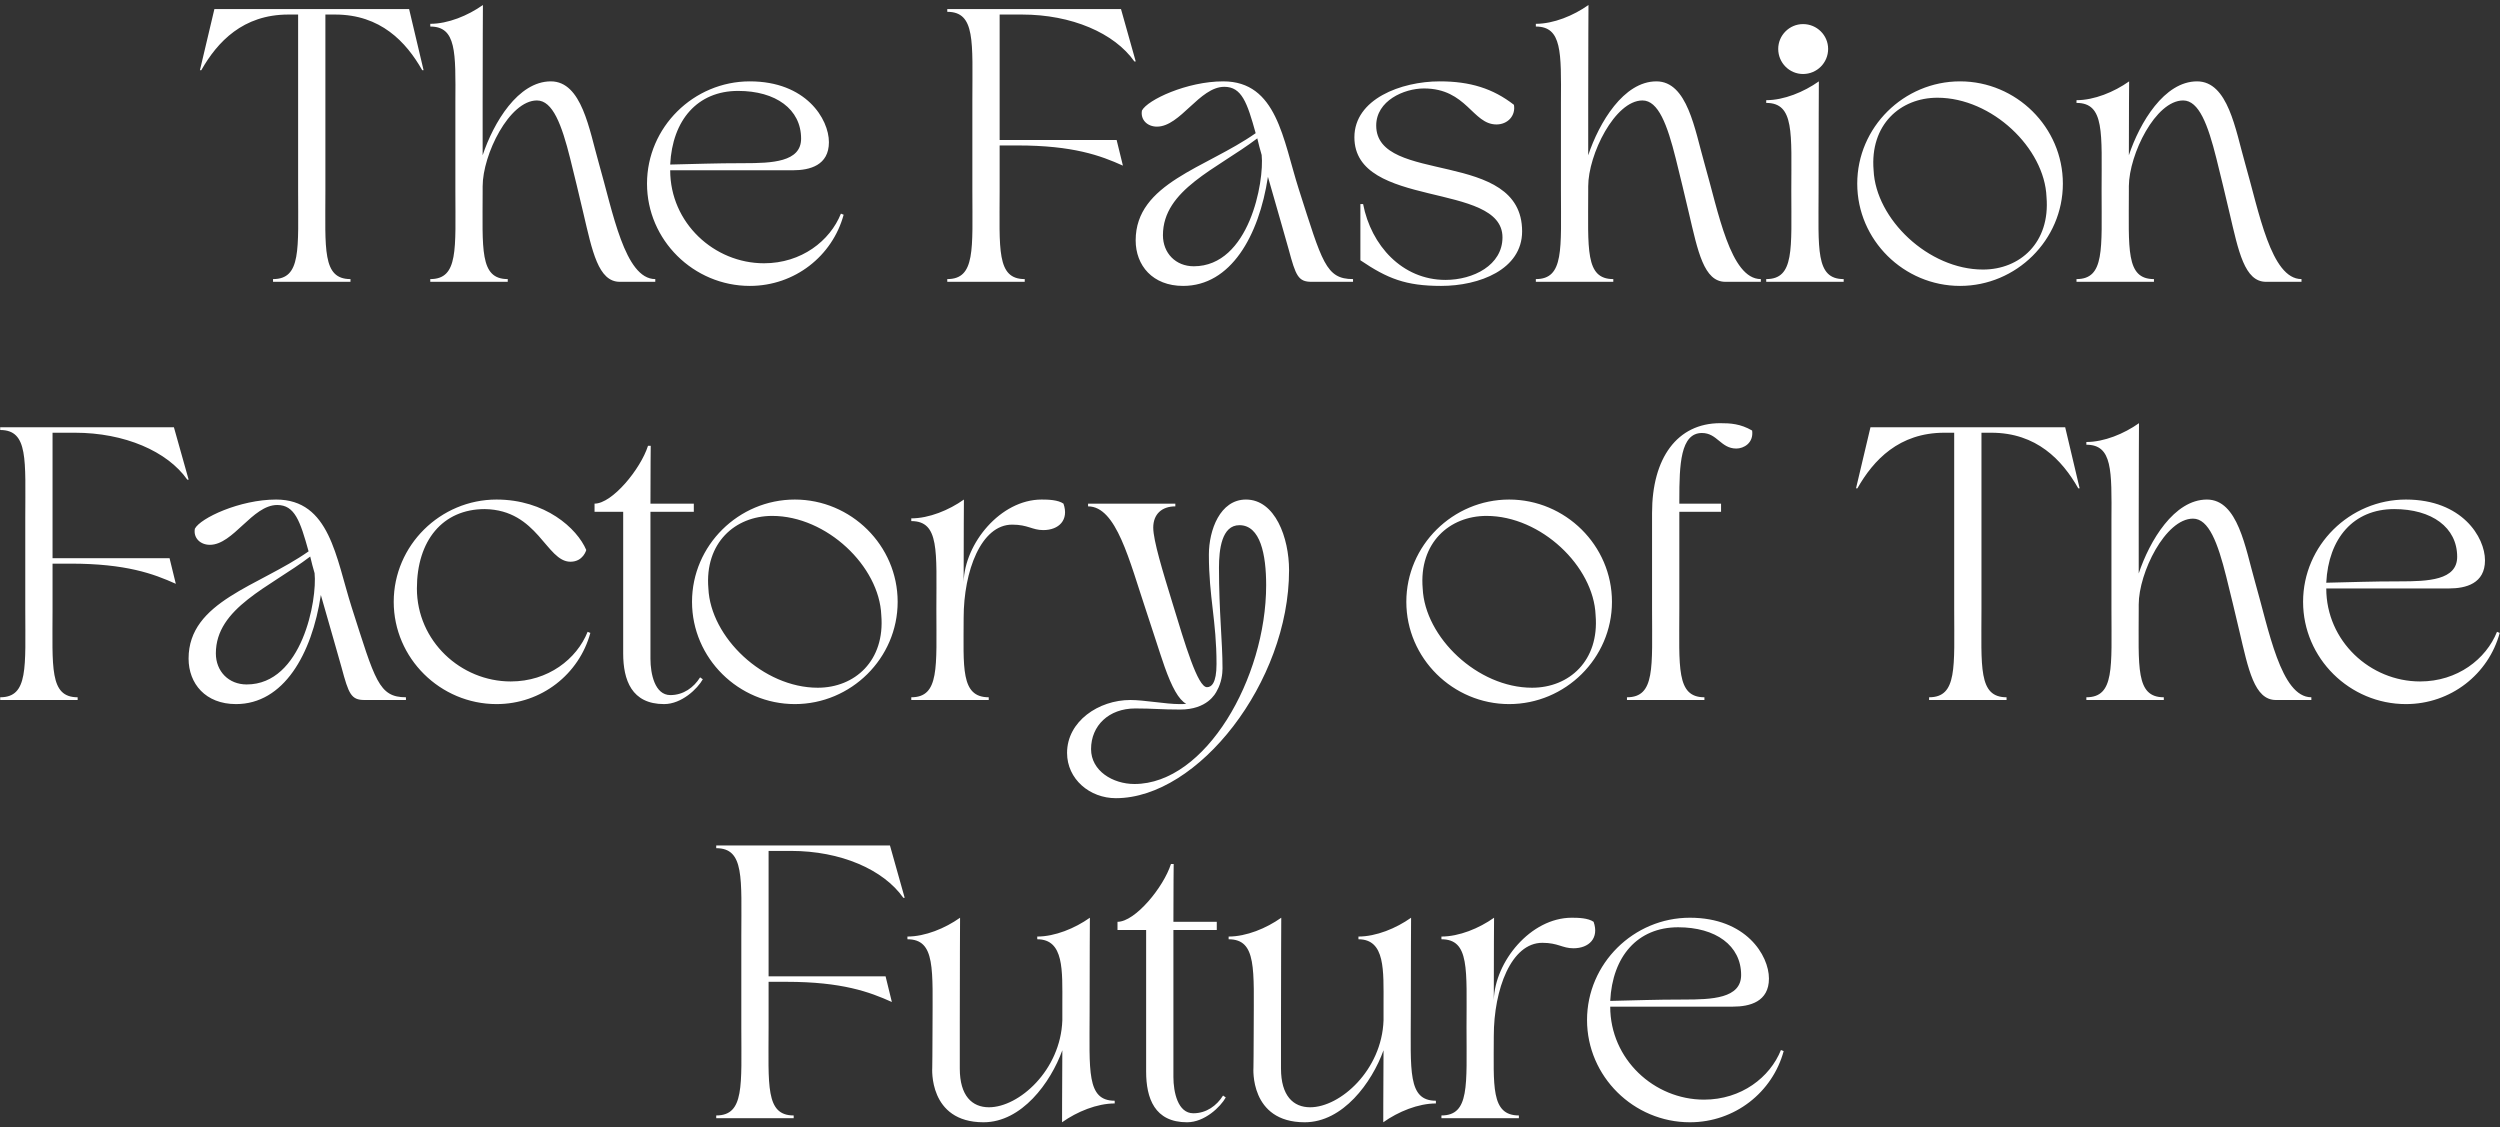 <svg width="275" height="124" viewBox="0 0 275 124" fill="none" xmlns="http://www.w3.org/2000/svg">
<rect x="0" y="0" width="275" height="124" fill="#333333" stroke="none"/>
<path d="M21.993 7.72L23.583 1H45.003L46.593 7.72H46.443C44.673 4.6 41.853 1.6 36.873 1.6H35.793V21.01C35.793 27.4 35.433 30.7 38.553 30.7V31H30.033V30.7C33.153 30.7 32.793 27.4 32.793 21.01V1.6H31.713C26.733 1.6 23.913 4.6 22.143 7.72H21.993ZM47.331 30.7C50.451 30.7 50.091 27.4 50.091 21.01V11.23C50.121 5.74 50.211 2.92 47.331 2.92V2.62C49.281 2.62 51.471 1.72 53.121 0.55C53.121 0.55 53.091 5.38 53.091 11.14V17.08C54.291 13.48 56.991 8.95 60.591 8.95C64.011 8.95 64.821 14.29 65.871 17.95C67.401 23.26 68.721 30.7 72.081 30.7V31H68.181C65.811 31 65.151 27.64 64.161 23.41C63.741 21.61 63.171 19.24 62.721 17.44C61.791 13.72 60.801 11.05 59.061 11.05C56.031 11.05 53.091 16.99 53.091 20.5V21.01C53.091 27.4 52.731 30.7 55.851 30.7V31H47.331V30.7ZM82.481 31.45C76.301 31.45 71.171 26.41 71.171 20.2C71.171 13.99 76.301 8.95 82.481 8.95C88.661 8.95 91.181 13.09 91.181 15.64C91.181 18.19 89.081 18.73 87.221 18.73H73.721C73.721 24.52 78.551 28.96 84.041 28.96C88.151 28.96 91.301 26.5 92.501 23.5L92.801 23.62C91.571 28.15 87.431 31.45 82.481 31.45ZM73.721 18.1C76.691 18.04 78.521 17.95 81.821 17.95C84.911 17.95 88.121 17.83 88.121 15.25C88.121 12.01 85.331 10 81.191 10C76.721 10 73.961 13.21 73.721 18.1ZM104.2 1.3V1H123.31L124.93 6.76H124.78C122.59 3.64 117.88 1.6 112.42 1.6H109.96V15.4H122.83L123.52 18.22C121.06 17.11 118.03 16 111.94 16H109.96V21.01C109.96 27.4 109.6 30.7 112.72 30.7V31H104.2V30.7C107.32 30.7 106.96 27.4 106.96 21.01V10.99C106.96 4.6 107.32 1.3 104.2 1.3ZM124.923 26.44C124.923 20.14 132.663 18.49 138.123 14.65C137.193 11.29 136.593 9.55 134.673 9.55C131.943 9.55 129.843 13.93 127.263 13.93C126.213 13.93 125.433 13.18 125.613 12.16C126.213 10.99 130.563 8.95 134.553 8.95C140.463 8.95 141.123 15.34 142.863 20.8C145.443 28.84 145.833 30.7 148.833 30.7V31H144.273C142.803 31 142.533 30.34 141.753 27.43C141.543 26.65 140.373 22.6 139.473 19.45C138.483 25.99 135.363 31.45 130.143 31.45C126.783 31.45 124.923 29.2 124.923 26.44ZM138.303 15.22C133.833 18.61 127.923 20.86 127.923 25.87C127.923 27.85 129.333 29.29 131.313 29.29C137.433 29.29 139.083 19.96 138.783 17.05C138.603 16.45 138.453 15.85 138.303 15.22ZM165.273 26.11C165.273 19.93 148.983 23.02 148.983 15.1C148.983 10.9 154.113 8.95 158.373 8.95C161.703 8.95 164.223 9.73 166.533 11.53C166.743 12.73 165.843 13.69 164.613 13.69C161.973 13.69 161.343 9.73 156.633 9.73C154.443 9.73 151.383 11.08 151.383 13.81C151.383 20.38 167.433 16.3 167.433 25.45C167.433 29.65 162.723 31.45 158.523 31.45C154.623 31.45 152.613 30.64 149.643 28.63V22.45H149.943C150.813 26.98 154.233 30.79 159.003 30.79C162.063 30.79 165.273 29.17 165.273 26.11ZM168.943 30.7C172.063 30.7 171.703 27.4 171.703 21.01V11.23C171.733 5.74 171.823 2.92 168.943 2.92V2.62C170.893 2.62 173.083 1.72 174.733 0.55C174.733 0.55 174.703 5.38 174.703 11.14V17.08C175.903 13.48 178.603 8.95 182.203 8.95C185.623 8.95 186.433 14.29 187.483 17.95C189.013 23.26 190.333 30.7 193.693 30.7V31H189.793C187.423 31 186.763 27.64 185.773 23.41C185.353 21.61 184.783 19.24 184.333 17.44C183.403 13.72 182.413 11.05 180.673 11.05C177.643 11.05 174.703 16.99 174.703 20.5V21.01C174.703 27.4 174.343 30.7 177.463 30.7V31H168.943V30.7ZM194.284 11.32V11.02C196.234 11.02 198.424 10.12 200.074 8.95C200.074 8.95 200.044 14.62 200.044 21.01C200.044 27.4 199.684 30.7 202.804 30.7V31H194.284V30.7C197.404 30.7 197.044 27.4 197.044 21.01C197.044 14.62 197.404 11.32 194.284 11.32ZM198.334 8.14C196.834 8.14 195.604 6.91 195.604 5.38C195.604 3.88 196.834 2.65 198.334 2.65C199.864 2.65 201.094 3.88 201.094 5.38C201.094 6.91 199.864 8.14 198.334 8.14ZM204.296 20.2C204.296 13.99 209.426 8.95 215.606 8.95C221.786 8.95 226.916 13.99 226.916 20.2C226.916 26.41 221.786 31.45 215.606 31.45C209.426 31.45 204.296 26.41 204.296 20.2ZM213.116 10.75C209.036 10.75 205.676 13.72 206.096 18.73C206.336 24.1 212.126 29.65 218.126 29.65C222.206 29.65 225.536 26.68 225.116 21.67C224.906 16.3 219.116 10.75 213.116 10.75ZM231.175 21.01C231.175 14.62 231.535 11.32 228.415 11.32V11.02C230.365 11.02 232.555 10.12 234.205 8.95C234.205 8.95 234.175 12.46 234.175 17.08C235.375 13.48 238.075 8.95 241.675 8.95C245.095 8.95 245.905 14.29 246.955 17.95C248.485 23.26 249.805 30.7 253.165 30.7V31H249.265C246.895 31 246.235 27.64 245.245 23.41C244.825 21.61 244.255 19.24 243.805 17.44C242.875 13.72 241.885 11.05 240.145 11.05C237.115 11.05 234.205 16.96 234.175 20.47V21.01C234.175 27.4 233.815 30.7 236.935 30.7V31H228.415V30.7C231.535 30.7 231.175 27.4 231.175 21.01ZM0.02 47.3V47H19.13L20.75 52.76H20.6C18.41 49.64 13.7 47.6 8.24 47.6H5.78V61.4H18.65L19.34 64.22C16.88 63.11 13.85 62 7.76 62H5.78V67.01C5.78 73.4 5.42 76.7 8.54 76.7V77H0.02V76.7C3.14 76.7 2.78 73.4 2.78 67.01V56.99C2.78 50.6 3.14 47.3 0.02 47.3ZM20.744 72.44C20.744 66.14 28.484 64.49 33.944 60.65C33.014 57.29 32.414 55.55 30.494 55.55C27.764 55.55 25.664 59.93 23.084 59.93C22.034 59.93 21.254 59.18 21.434 58.16C22.034 56.99 26.384 54.95 30.374 54.95C36.284 54.95 36.944 61.34 38.684 66.8C41.264 74.84 41.654 76.7 44.654 76.7V77H40.094C38.624 77 38.354 76.34 37.574 73.43C37.364 72.65 36.194 68.6 35.294 65.45C34.304 71.99 31.184 77.45 25.964 77.45C22.604 77.45 20.744 75.2 20.744 72.44ZM34.124 61.22C29.654 64.61 23.744 66.86 23.744 71.87C23.744 73.85 25.154 75.29 27.134 75.29C33.254 75.29 34.904 65.96 34.604 63.05C34.424 62.45 34.274 61.85 34.124 61.22ZM43.309 66.2C43.309 59.99 48.439 54.95 54.619 54.95C59.959 54.95 63.469 58.1 64.489 60.5C64.489 60.5 64.159 61.79 62.749 61.79C60.079 61.79 59.179 56.09 53.329 56C48.679 56 45.859 59.48 45.859 64.73C45.859 70.52 50.689 74.96 56.179 74.96C60.289 74.96 63.439 72.5 64.639 69.5L64.939 69.62C63.709 74.15 59.569 77.45 54.619 77.45C48.439 77.45 43.309 72.41 43.309 66.2ZM65.4 56.3V55.4C67.35 55.4 70.47 51.59 71.28 49.04H71.58C71.58 49.04 71.55 51.68 71.55 55.4H76.32V56.3H71.55C71.55 57.35 71.55 58.46 71.55 59.63V72.47C71.55 74.12 72.03 76.46 73.74 76.46C75.18 76.46 76.32 75.62 77.01 74.51L77.31 74.72C76.74 75.74 75 77.45 73.05 77.45C69.48 77.45 68.55 74.81 68.55 71.87V56.3H65.4ZM76.122 66.2C76.122 59.99 81.252 54.95 87.432 54.95C93.612 54.95 98.742 59.99 98.742 66.2C98.742 72.41 93.612 77.45 87.432 77.45C81.252 77.45 76.122 72.41 76.122 66.2ZM84.942 56.75C80.862 56.75 77.502 59.72 77.922 64.73C78.162 70.1 83.952 75.65 89.952 75.65C94.032 75.65 97.362 72.68 96.942 67.67C96.732 62.3 90.942 56.75 84.942 56.75ZM103.001 67.01C103.001 60.62 103.361 57.32 100.241 57.32V57.02C102.191 57.02 104.381 56.12 106.031 54.95C106.031 54.95 106.001 58.94 106.001 64.01C106.121 59.78 110.051 54.95 114.581 54.95C115.301 54.95 116.381 54.98 116.981 55.4C117.611 57.2 116.471 58.31 114.761 58.31C113.531 58.31 113.081 57.71 111.341 57.71C107.921 57.71 106.001 62.81 106.001 67.97C106.001 73.4 105.641 76.7 108.761 76.7V77H100.241V76.7C103.361 76.7 103.001 73.4 103.001 67.01ZM122.747 87.8C119.867 87.8 117.377 85.7 117.377 82.82C117.377 79.34 120.857 77 124.337 77C125.867 77 128.237 77.45 129.737 77.45C130.007 77.45 130.247 77.45 130.487 77.42C129.647 76.97 128.897 75.56 128.117 73.37C127.517 71.66 126.737 69.14 126.107 67.28C124.217 61.64 122.807 55.7 119.687 55.7V55.4H129.287V55.7C127.787 55.7 126.857 56.57 126.857 58.04C126.857 59.45 127.907 62.87 128.957 66.29C130.367 70.91 131.747 75.59 132.767 75.59C133.247 75.59 133.817 75.17 133.817 73.04C133.817 68.24 132.977 65.72 132.977 61.01C132.977 58.31 134.207 54.95 137.057 54.95C140.267 54.95 141.797 59.15 141.797 62.72C141.797 75.02 131.807 87.8 122.747 87.8ZM120.017 82.4C120.017 84.8 122.417 86.24 124.787 86.24C132.617 86.24 139.277 74.6 139.277 64.37C139.277 61.01 138.647 57.77 136.337 57.77C134.387 57.77 134.087 60.44 134.087 62.45C134.087 67.31 134.477 70.58 134.477 73.52C134.477 74.12 134.357 75.11 133.877 75.95C133.697 76.34 132.767 78.05 129.827 78.05C127.667 78.05 126.887 77.93 124.877 77.93C121.967 77.93 120.017 79.82 120.017 82.4ZM154.696 66.2C154.696 59.99 159.826 54.95 166.006 54.95C172.186 54.95 177.316 59.99 177.316 66.2C177.316 72.41 172.186 77.45 166.006 77.45C159.826 77.45 154.696 72.41 154.696 66.2ZM163.516 56.75C159.436 56.75 156.076 59.72 156.496 64.73C156.736 70.1 162.526 75.65 168.526 75.65C172.606 75.65 175.936 72.68 175.516 67.67C175.306 62.3 169.516 56.75 163.516 56.75ZM178.966 77V76.7C182.086 76.7 181.726 73.4 181.726 67.01V56.42C181.726 50.39 184.486 46.55 189.226 46.55C190.336 46.55 191.446 46.61 192.736 47.36C192.916 48.74 191.806 49.34 190.996 49.34C189.286 49.34 188.896 47.63 187.216 47.63C184.846 47.63 184.726 51.11 184.726 54.98V55.4H189.316V56.3H184.726V67.01C184.726 73.4 184.366 76.7 187.486 76.7V77H178.966ZM204.161 53.72L205.751 47H227.171L228.761 53.72H228.611C226.841 50.6 224.021 47.6 219.041 47.6H217.961V67.01C217.961 73.4 217.601 76.7 220.721 76.7V77H212.201V76.7C215.321 76.7 214.961 73.4 214.961 67.01V47.6H213.881C208.901 47.6 206.081 50.6 204.311 53.72H204.161ZM229.499 76.7C232.619 76.7 232.259 73.4 232.259 67.01V57.23C232.289 51.74 232.379 48.92 229.499 48.92V48.62C231.449 48.62 233.639 47.72 235.289 46.55C235.289 46.55 235.259 51.38 235.259 57.14V63.08C236.459 59.48 239.159 54.95 242.759 54.95C246.179 54.95 246.989 60.29 248.039 63.95C249.569 69.26 250.889 76.7 254.249 76.7V77H250.349C247.979 77 247.319 73.64 246.329 69.41C245.909 67.61 245.339 65.24 244.889 63.44C243.959 59.72 242.969 57.05 241.229 57.05C238.199 57.05 235.259 62.99 235.259 66.5V67.01C235.259 73.4 234.899 76.7 238.019 76.7V77H229.499V76.7ZM264.649 77.45C258.469 77.45 253.339 72.41 253.339 66.2C253.339 59.99 258.469 54.95 264.649 54.95C270.829 54.95 273.349 59.09 273.349 61.64C273.349 64.19 271.249 64.73 269.389 64.73H255.889C255.889 70.52 260.719 74.96 266.209 74.96C270.319 74.96 273.469 72.5 274.669 69.5L274.969 69.62C273.739 74.15 269.599 77.45 264.649 77.45ZM255.889 64.1C258.859 64.04 260.689 63.95 263.989 63.95C267.079 63.95 270.289 63.83 270.289 61.25C270.289 58.01 267.499 56 263.359 56C258.889 56 256.129 59.21 255.889 64.1ZM78.785 93.3V93H97.895L99.515 98.76H99.365C97.175 95.64 92.465 93.6 87.005 93.6H84.545V107.4H97.415L98.105 110.22C95.645 109.11 92.615 108 86.525 108H84.545V113.01C84.545 119.4 84.185 122.7 87.305 122.7V123H78.785V122.7C81.905 122.7 81.545 119.4 81.545 113.01V102.99C81.545 96.6 81.905 93.3 78.785 93.3ZM99.817 103.02C101.767 103.02 103.957 102.12 105.607 100.95C105.607 100.95 105.577 106.62 105.577 112.41V117.54C105.577 120.54 106.927 121.8 108.787 121.8C112.087 121.8 116.677 117.72 116.857 112.23C116.857 111.63 116.857 111.06 116.857 110.46C116.857 106.77 117.067 103.32 114.097 103.32V103.02C116.047 103.02 118.237 102.12 119.887 100.95C119.887 100.95 119.857 105.6 119.857 111.39C119.857 117.78 119.497 121.08 122.617 121.08V121.38C120.667 121.38 118.477 122.28 116.827 123.45C116.827 123.45 116.827 120.24 116.857 115.53C115.567 119.1 112.387 123.45 108.187 123.45C102.097 123.45 102.547 117.45 102.547 117.45C102.547 117.45 102.577 115.53 102.577 113.01C102.577 106.62 102.937 103.32 99.817 103.32V103.02ZM122.925 102.3V101.4C124.875 101.4 127.995 97.59 128.805 95.04H129.105C129.105 95.04 129.075 97.68 129.075 101.4H133.845V102.3H129.075C129.075 103.35 129.075 104.46 129.075 105.63V118.47C129.075 120.12 129.555 122.46 131.265 122.46C132.705 122.46 133.845 121.62 134.535 120.51L134.835 120.72C134.265 121.74 132.525 123.45 130.575 123.45C127.005 123.45 126.075 120.81 126.075 117.87V102.3H122.925ZM135.149 103.02C137.099 103.02 139.289 102.12 140.939 100.95C140.939 100.95 140.909 106.62 140.909 112.41V117.54C140.909 120.54 142.259 121.8 144.119 121.8C147.419 121.8 152.009 117.72 152.189 112.23C152.189 111.63 152.189 111.06 152.189 110.46C152.189 106.77 152.399 103.32 149.429 103.32V103.02C151.379 103.02 153.569 102.12 155.219 100.95C155.219 100.95 155.189 105.6 155.189 111.39C155.189 117.78 154.829 121.08 157.949 121.08V121.38C155.999 121.38 153.809 122.28 152.159 123.45C152.159 123.45 152.159 120.24 152.189 115.53C150.899 119.1 147.719 123.45 143.519 123.45C137.429 123.45 137.879 117.45 137.879 117.45C137.879 117.45 137.909 115.53 137.909 113.01C137.909 106.62 138.269 103.32 135.149 103.32V103.02ZM161.317 113.01C161.317 106.62 161.677 103.32 158.557 103.32V103.02C160.507 103.02 162.697 102.12 164.347 100.95C164.347 100.95 164.317 104.94 164.317 110.01C164.437 105.78 168.367 100.95 172.897 100.95C173.617 100.95 174.697 100.98 175.297 101.4C175.927 103.2 174.787 104.31 173.077 104.31C171.847 104.31 171.397 103.71 169.657 103.71C166.237 103.71 164.317 108.81 164.317 113.97C164.317 119.4 163.957 122.7 167.077 122.7V123H158.557V122.7C161.677 122.7 161.317 119.4 161.317 113.01ZM185.884 123.45C179.704 123.45 174.574 118.41 174.574 112.2C174.574 105.99 179.704 100.95 185.884 100.95C192.064 100.95 194.584 105.09 194.584 107.64C194.584 110.19 192.484 110.73 190.624 110.73H177.124C177.124 116.52 181.954 120.96 187.444 120.96C191.554 120.96 194.704 118.5 195.904 115.5L196.204 115.62C194.974 120.15 190.834 123.45 185.884 123.45ZM177.124 110.1C180.094 110.04 181.924 109.95 185.224 109.95C188.314 109.95 191.524 109.83 191.524 107.25C191.524 104.01 188.734 102 184.594 102C180.124 102 177.364 105.21 177.124 110.1Z" fill="white"/>
</svg>
